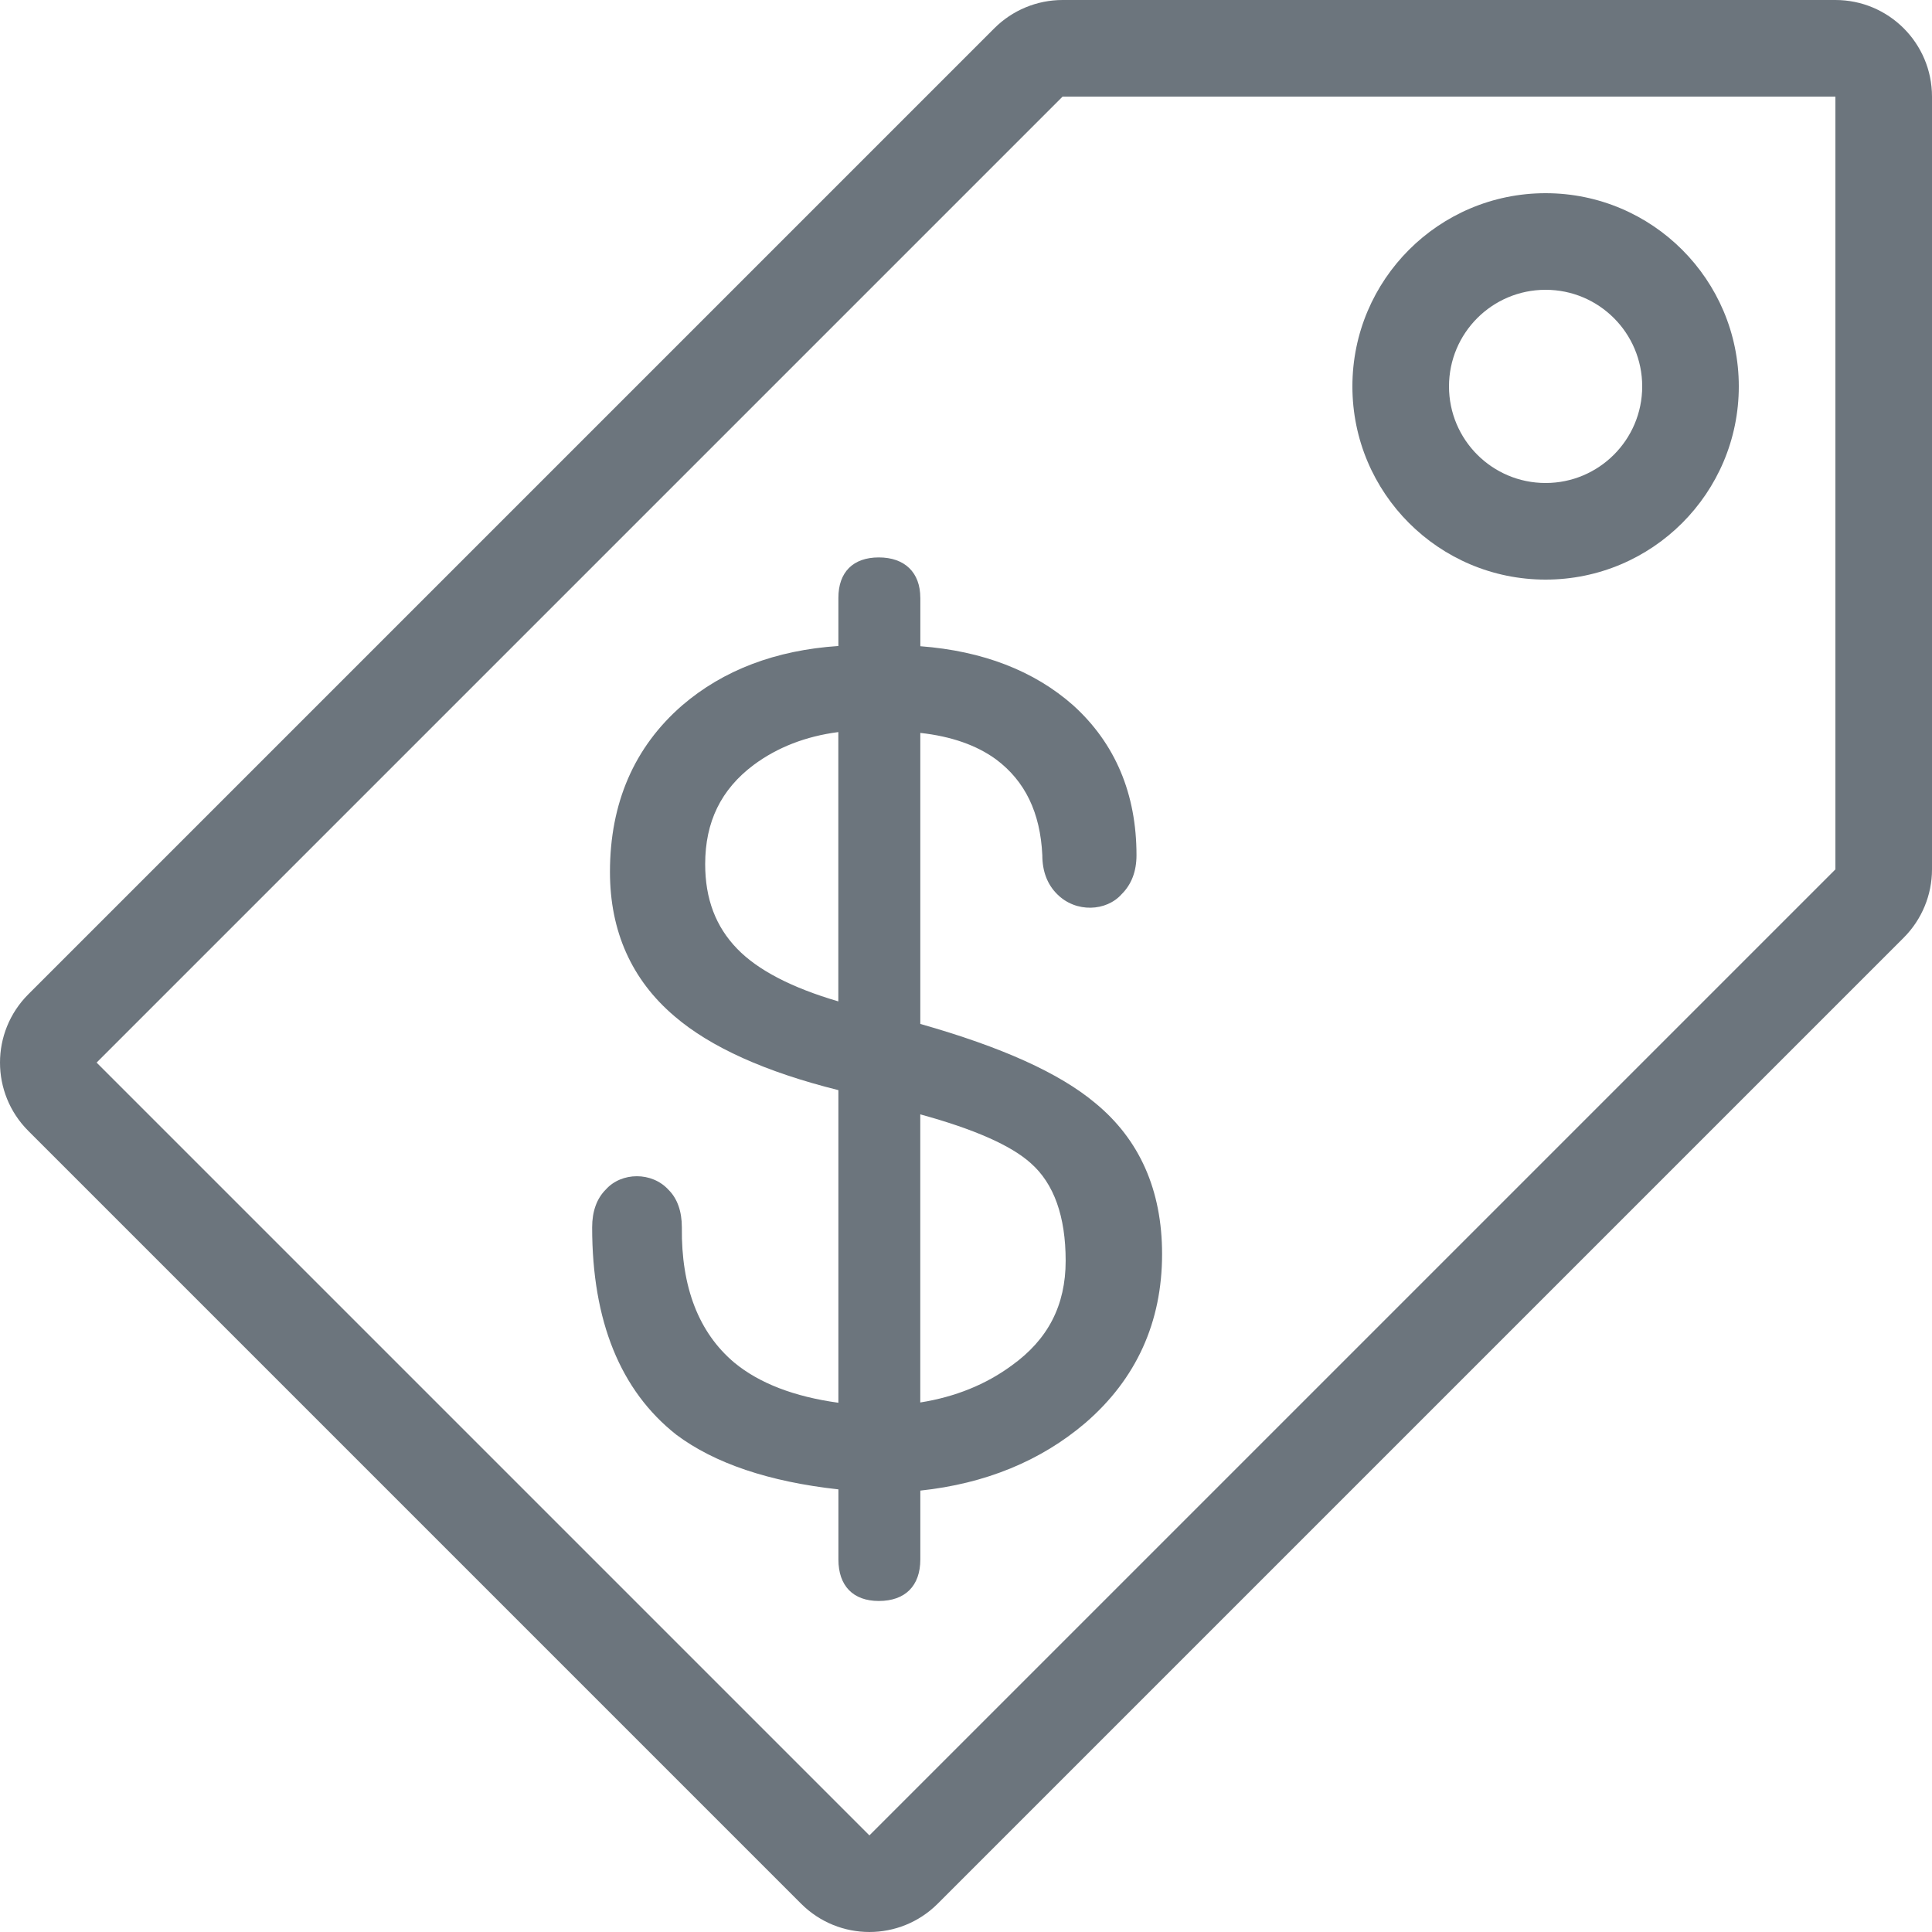 <?xml version="1.0" encoding="iso-8859-1"?>
<!-- Generator: Adobe Illustrator 19.0.0, SVG Export Plug-In . SVG Version: 6.00 Build 0)  -->
<svg version="1.1" id="Layer_1" xmlns="http://www.w3.org/2000/svg" xmlns:xlink="http://www.w3.org/1999/xlink" x="0px" y="0px"
	 viewBox="0 0 512 512" style="enable-background:new 0 0 512 512;" fill="#6c757d" xml:space="preserve">
<g>
	<g>
		<path d="M486.4,0H281.6c-6.784,0-13.295,2.697-18.099,7.501l-256,256c-10.001,10.001-10.001,26.197,0,36.198l204.8,204.8
			c10.001,10.001,26.197,10.001,36.198,0l256-256c4.796-4.796,7.501-11.315,7.501-18.099V25.6C512,11.46,500.54,0,486.4,0z
			 M486.4,230.4l-256,256L25.6,281.6l256-256h204.8V230.4z"/>
	</g>
</g>
<g>
	<g>
		<path d="M409.6,51.2c-28.279,0-51.2,22.929-51.2,51.2s22.921,51.2,51.2,51.2c28.271,0,51.2-22.929,51.2-51.2
			S437.871,51.2,409.6,51.2z M409.6,128c-14.148,0-25.6-11.46-25.6-25.6c0-14.14,11.452-25.6,25.6-25.6
			c14.14,0,25.6,11.46,25.6,25.6C435.2,116.54,423.74,128,409.6,128z"/>
	</g>
</g>
<g>
	<g>
		<path d="M290.227,292.301c-9.515-7.953-24.687-14.797-46.336-20.949v-77.124c8.166,0.896,14.916,3.251,20.079,7.023
			c7.697,5.751,11.716,14.097,12.254,25.378c0,4.275,1.323,7.748,3.925,10.325c4.983,5.026,13.073,4.574,17.109,0
			c2.603-2.577,3.925-6.05,3.925-10.325c0-16.247-5.623-29.602-16.759-39.697c-10.334-9.148-23.953-14.421-40.525-15.676v-12.834
			h-0.009c0-6.699-4.113-10.701-11-10.701c-6.81,0-10.709,3.9-10.709,10.701v12.774c-16.589,1.101-30.49,6.374-41.387,15.727
			c-12.715,11.051-19.149,25.899-19.149,44.151c0,15.727,5.76,28.604,17.109,38.246c9.549,8.201,24.149,14.771,43.426,19.575v82.85
			c-11.699-1.604-20.975-5.171-27.597-10.65c-9.404-7.927-14.071-19.977-13.884-35.823c0-4.275-1.212-7.646-3.499-9.924
			c-4.429-4.898-12.51-4.753-16.64-0.128c-2.415,2.398-3.635,5.803-3.635,10.052c0,24.798,7.475,43.247,22.289,54.929
			c10.146,7.603,24.585,12.476,42.974,14.498v18.577c0,6.997,3.9,10.999,10.709,10.999c6.989,0,10.999-4.002,10.999-10.999v-18.253
			c17.212-1.826,31.915-7.851,43.733-17.929c13.5-11.648,20.335-26.701,20.335-44.749
			C307.968,315.426,301.995,301.952,290.227,292.301z M222.165,265.378c-12.314-3.601-21.316-8.277-26.769-13.901
			c-5.726-5.897-8.516-13.252-8.516-22.477c0-11.196,4.198-19.797,12.834-26.274c6.289-4.676,13.824-7.603,22.451-8.721V265.378z
			 M268.109,361.873c-6.827,5.026-14.959,8.329-24.226,9.796v-76.348c14.268,3.9,24.115,8.252,29.303,12.954
			c6.127,5.402,9.225,14.097,9.225,25.847C282.411,345.899,277.751,354.97,268.109,361.873z"/>
	</g>
</g>
<g>
</g>
<g>
</g>
<g>
</g>
<g>
</g>
<g>
</g>
<g>
</g>
<g>
</g>
<g>
</g>
<g>
</g>
<g>
</g>
<g>
</g>
<g>
</g>
<g>
</g>
<g>
</g>
<g>
</g>
</svg>
